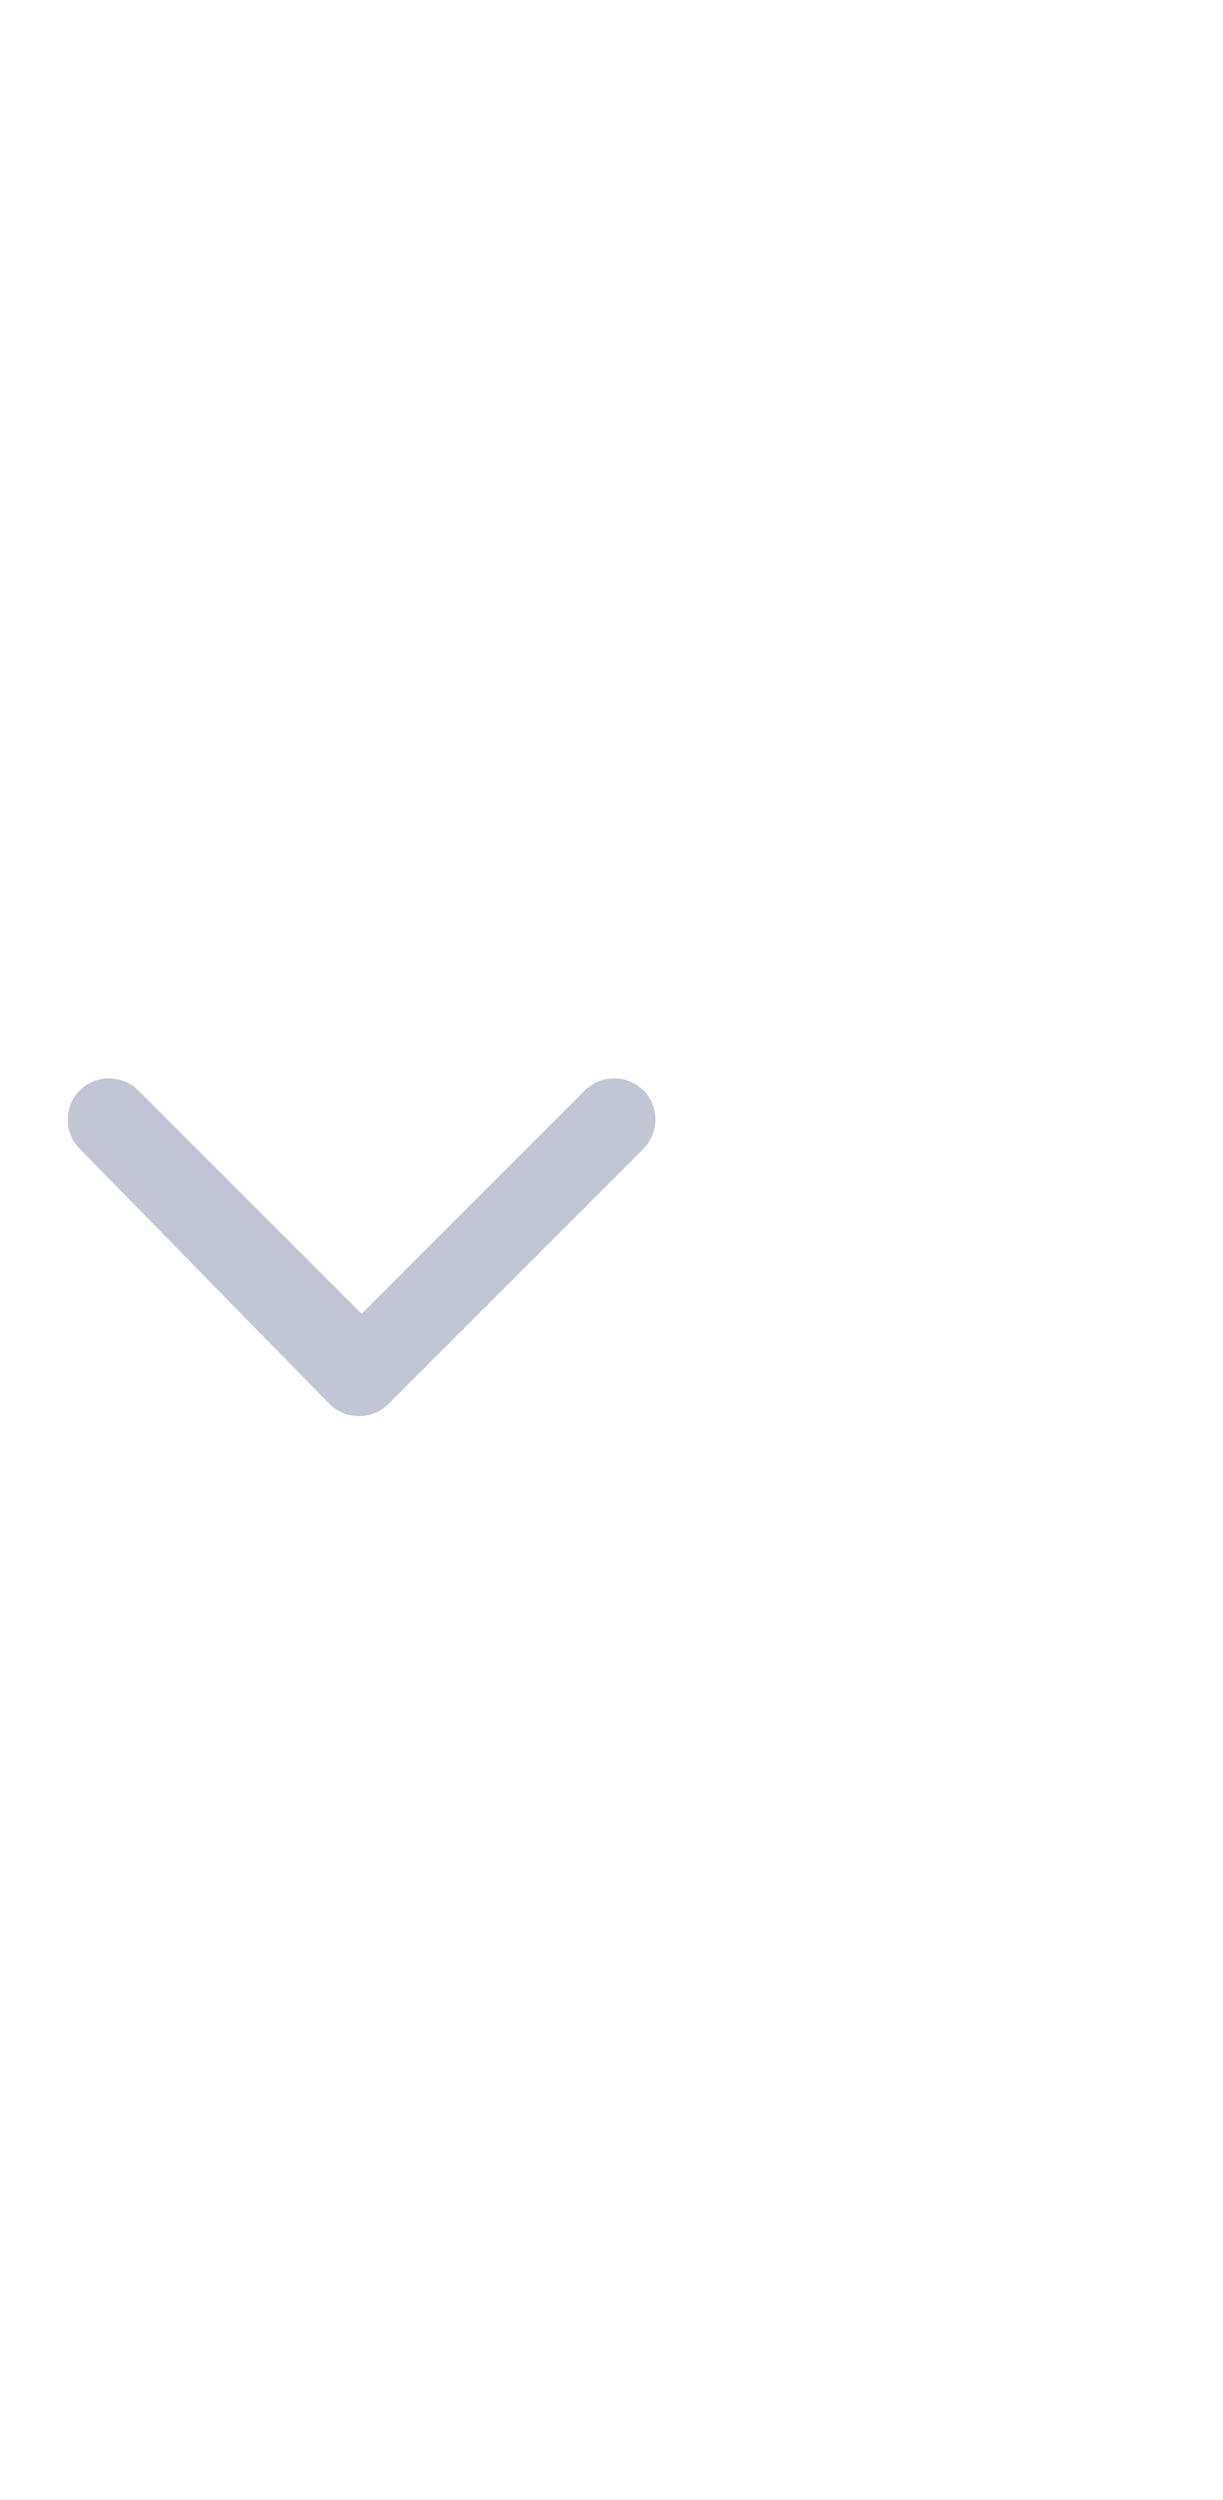 <?xml version="1.0" encoding="utf-8"?>
<!-- Generator: Adobe Illustrator 21.0.2, SVG Export Plug-In . SVG Version: 6.00 Build 0)  -->
<svg version="1.1" id="Слой_1" xmlns="http://www.w3.org/2000/svg" xmlns:xlink="http://www.w3.org/1999/xlink" x="0px" y="0px"
	 viewBox="0 0 23 47" style="enable-background:new 0 0 23 47;" xml:space="preserve">
<rect x="0" y="0" width="23" height="47" fill="#333333" stroke="none"/>
<style type="text/css">
	.st0{fill:#FFFFFF;stroke:#FFFFFF;stroke-miterlimit:10;}
	.st1{fill:#C2C6D4;}
</style>
<rect class="st0" width="23" height="47"/>
<path class="st1" d="M6.2,26.4c0.3,0.3,0.8,0.3,1.1,0l4.8-4.8c0.3-0.3,0.3-0.8,0-1.1c-0.3-0.3-0.8-0.3-1.1,0l-4.2,4.2l-4.2-4.2
	c-0.3-0.3-0.8-0.3-1.1,0c-0.3,0.3-0.3,0.8,0,1.1L6.2,26.4z M6,24.9v1h1.5v-1H6z"/>
</svg>

